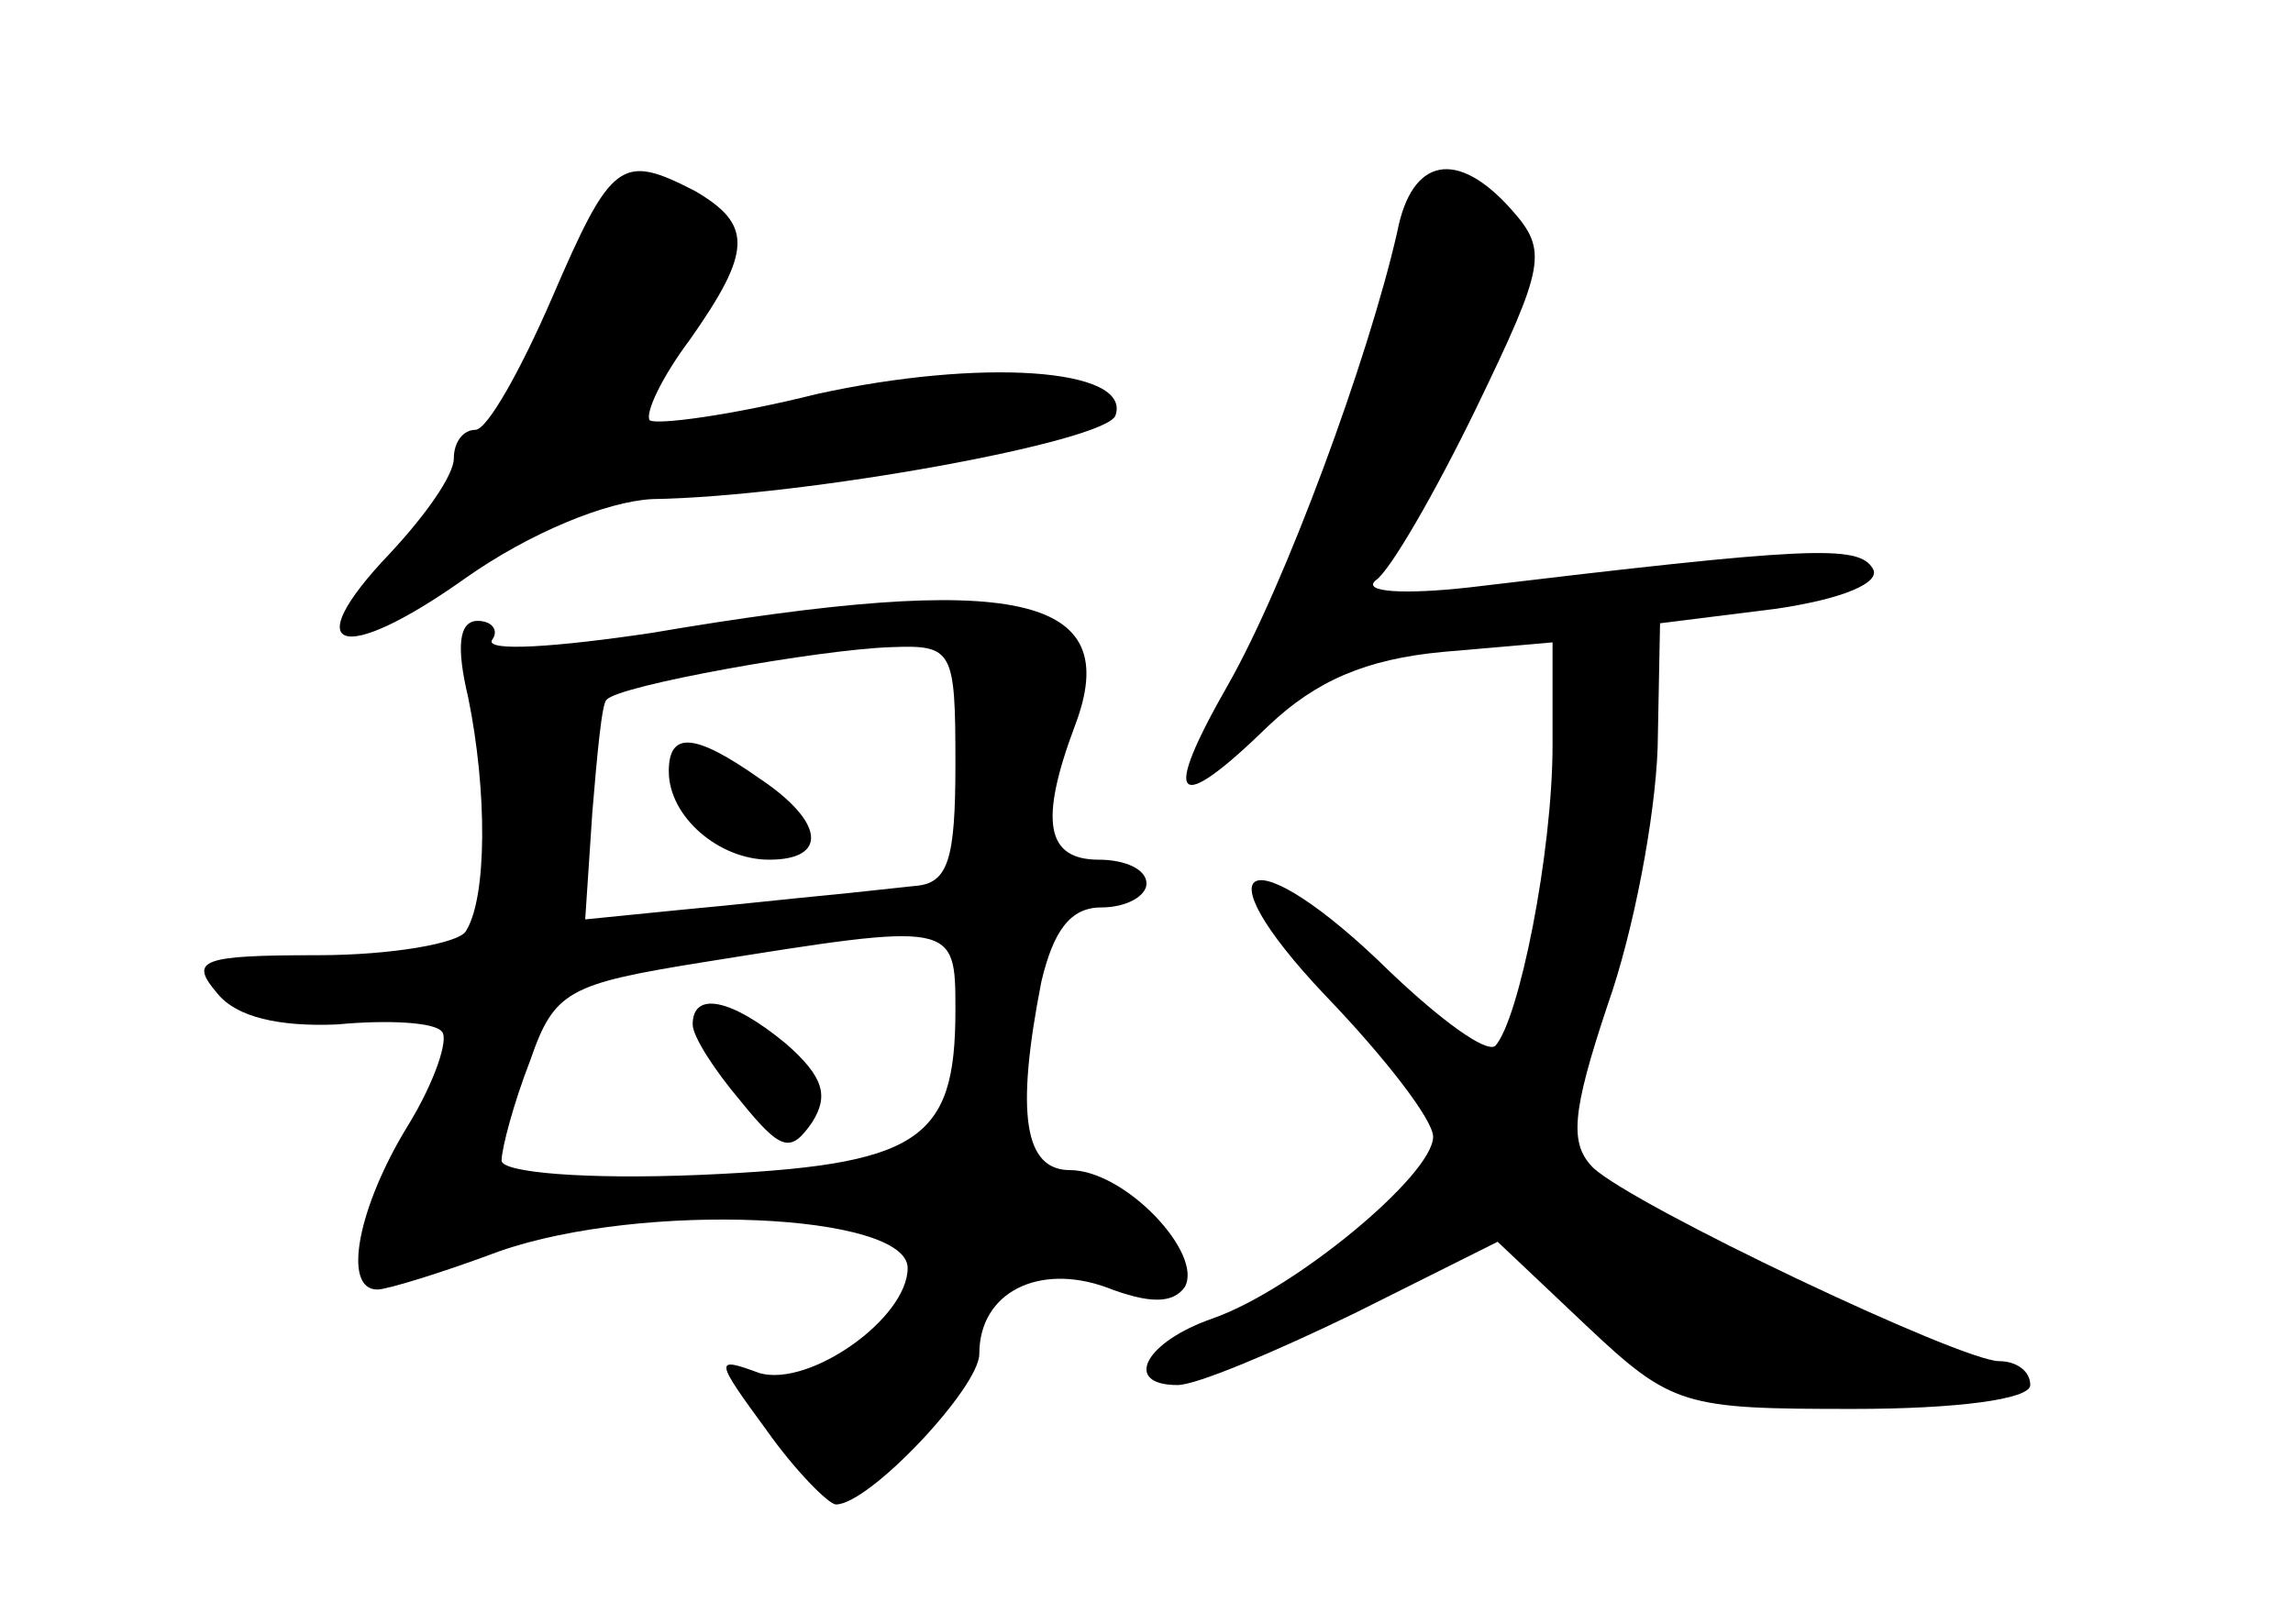 <?xml version="1.0" standalone="no"?>
<!DOCTYPE svg PUBLIC "-//W3C//DTD SVG 20010904//EN"
 "http://www.w3.org/TR/2001/REC-SVG-20010904/DTD/svg10.dtd">
<svg version="1.0" xmlns="http://www.w3.org/2000/svg"
 width="96pt" height="68pt" viewBox="0 0 96 68"
 preserveAspectRatio="xMidYMid meet">
<g transform="translate(0,68) scale(0.1,-0.1)"
fill="#000000" stroke="none">
<path d="M231 555 c-13 -30 -27 -55 -32 -55 -5 0 -9 -5 -9 -12 0 -7 -12 -24
-27 -40 -39 -41 -20 -47 32 -10 27 19 59 32 78 33 64 1 190 24 194 35 7 20
-57 24 -125 9 -36 -9 -67 -13 -70 -11 -2 3 5 18 17 34 26 37 26 48 2 62 -31
16 -35 13 -60 -45z"/>
<path d="M585 583 c-12 -53 -47 -148 -71 -190 -28 -49 -22 -55 17 -17 20 19
41 28 73 31 l46 4 0 -43 c0 -45 -14 -115 -24 -126 -4 -3 -23 11 -44 31 -58 57
-82 48 -27 -10 25 -26 45 -52 45 -59 0 -16 -58 -64 -92 -76 -29 -10 -38 -28
-15 -28 8 0 41 14 74 30 l60 30 37 -35 c36 -34 41 -35 112 -35 43 0 74 4 74
10 0 6 -6 10 -13 10 -16 0 -153 65 -170 81 -10 10 -9 23 6 68 11 31 20 79 21
108 l1 52 48 6 c28 4 45 11 41 17 -6 10 -27 9 -169 -8 -27 -3 -45 -2 -39 3 6
4 25 37 42 72 29 60 30 66 15 83 -23 26 -42 22 -48 -9z"/>
<path d="M273 415 c-40 -6 -70 -8 -67 -3 3 4 0 8 -6 8 -8 0 -9 -11 -4 -32 8
-39 8 -84 -1 -98 -3 -5 -31 -10 -62 -10 -49 0 -54 -2 -42 -16 8 -10 26 -14 50
-13 21 2 41 1 44 -3 3 -3 -3 -21 -14 -39 -21 -34 -28 -69 -13 -69 4 0 27 7 51
16 60 21 171 16 171 -7 0 -21 -41 -50 -62 -44 -19 7 -19 6 3 -24 12 -17 26
-31 29 -31 14 0 60 49 60 63 0 26 25 38 53 28 18 -7 28 -7 33 0 8 14 -25 49
-48 49 -19 0 -23 23 -12 79 5 21 12 31 25 31 11 0 19 5 19 10 0 6 -9 10 -20
10 -22 0 -25 16 -10 56 21 55 -24 65 -177 39z m127 -55 c0 -40 -3 -50 -17 -51
-10 -1 -27 -3 -38 -4 -11 -1 -38 -4 -60 -6 l-40 -4 3 45 c2 24 4 46 6 47 5 6
89 21 119 22 26 1 27 -1 27 -49z m0 -103 c0 -55 -15 -65 -107 -69 -48 -2 -83
1 -83 6 0 5 5 24 12 42 10 29 16 32 72 41 106 17 106 17 106 -20z"/>
<path d="M280 357 c0 -19 21 -37 42 -37 25 0 23 16 -4 34 -27 19 -38 20 -38 3z"/>
<path d="M290 251 c0 -5 9 -19 20 -32 17 -21 21 -22 30 -9 7 11 5 19 -11 33
-23 19 -39 22 -39 8z"/>
</g>
</svg>
